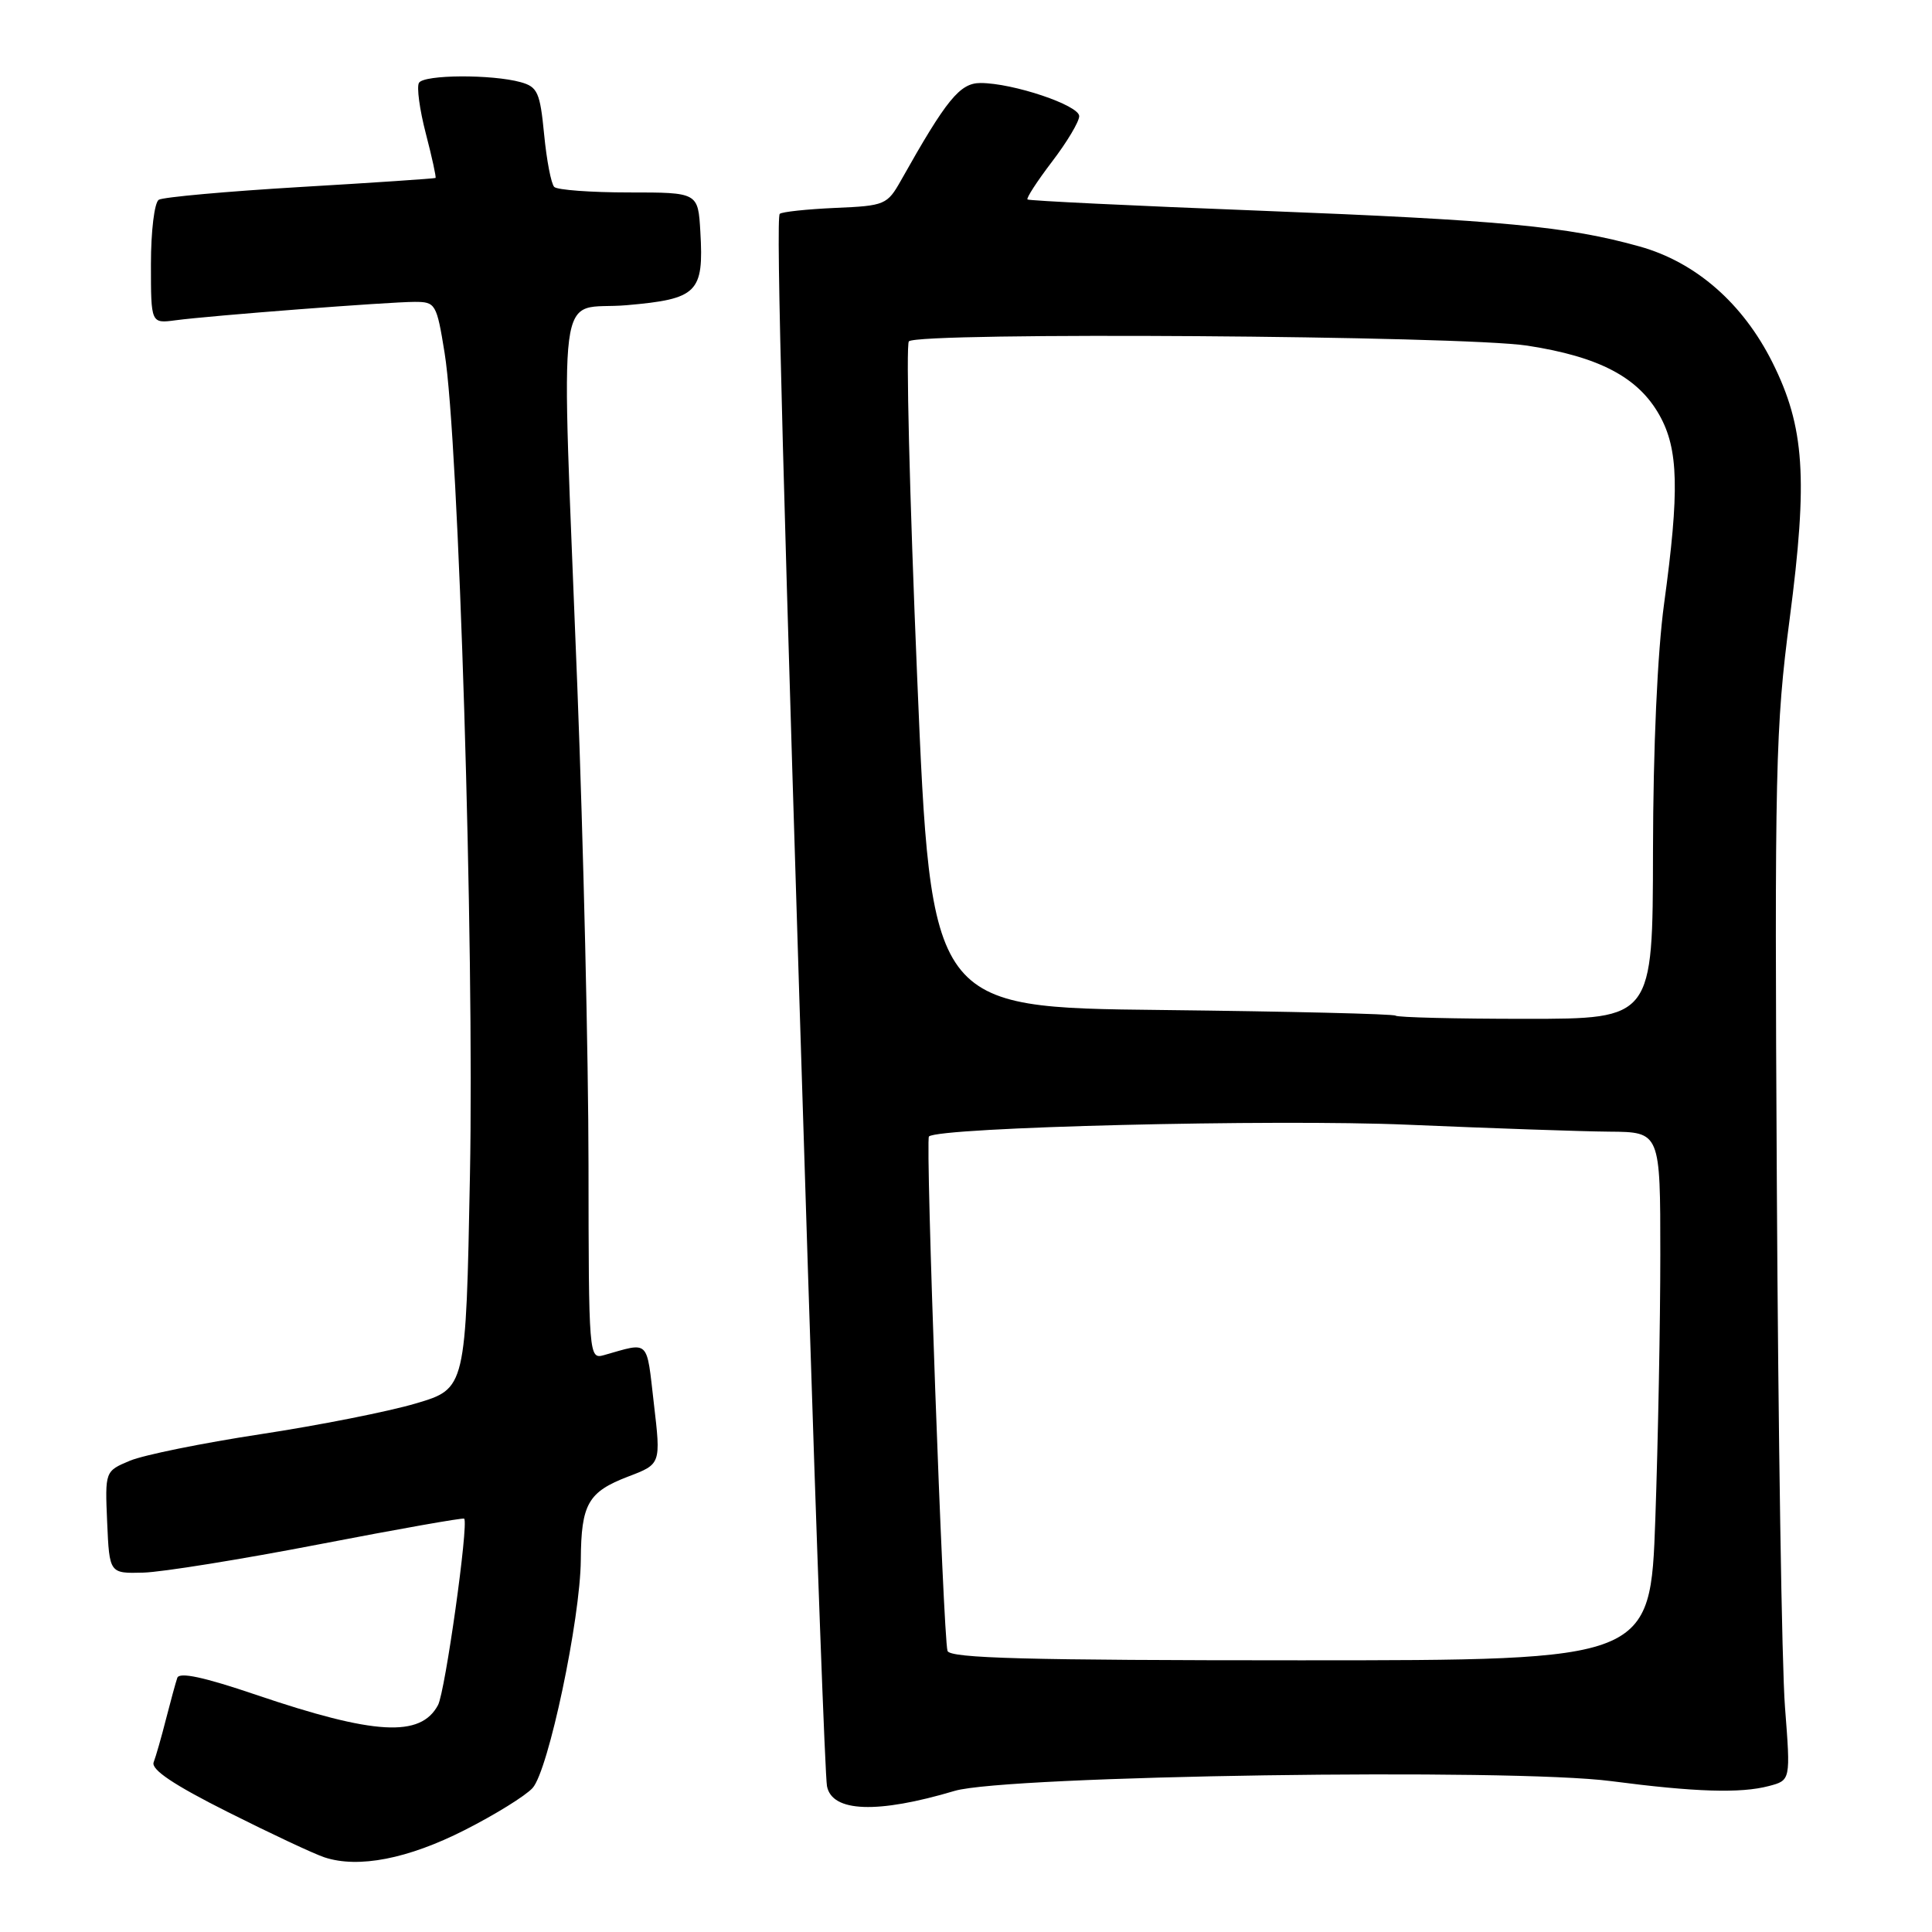 <?xml version="1.0" encoding="UTF-8" standalone="no"?>
<!DOCTYPE svg PUBLIC "-//W3C//DTD SVG 1.1//EN" "http://www.w3.org/Graphics/SVG/1.1/DTD/svg11.dtd" >
<svg xmlns="http://www.w3.org/2000/svg" xmlns:xlink="http://www.w3.org/1999/xlink" version="1.1" viewBox="0 0 256 256">
 <g >
 <path fill="currentColor"
d=" M 61.56 242.50 C 65.59 240.46 69.64 237.95 70.57 236.92 C 72.67 234.60 76.90 214.55 76.96 206.68 C 77.01 199.27 77.92 197.69 83.24 195.65 C 87.58 194.00 87.58 194.00 86.64 185.98 C 85.64 177.34 86.14 177.83 80.00 179.57 C 78.04 180.12 78.00 179.65 77.98 154.32 C 77.97 140.12 77.30 111.62 76.50 91.00 C 74.34 35.23 73.56 41.26 83.04 40.44 C 92.43 39.62 93.27 38.78 92.80 30.72 C 92.50 25.50 92.50 25.50 83.34 25.50 C 78.30 25.50 73.84 25.17 73.44 24.77 C 73.03 24.36 72.43 21.23 72.10 17.81 C 71.56 12.25 71.23 11.51 69.00 10.89 C 65.17 9.83 56.19 9.88 55.52 10.97 C 55.19 11.50 55.60 14.52 56.42 17.68 C 57.24 20.83 57.82 23.49 57.71 23.58 C 57.59 23.66 49.53 24.21 39.79 24.78 C 30.05 25.36 21.61 26.12 21.04 26.47 C 20.46 26.83 20.00 30.62 20.00 35.00 C 20.00 42.87 20.00 42.87 23.25 42.44 C 27.87 41.82 51.56 40.00 54.96 40.00 C 57.71 40.00 57.86 40.25 58.91 46.75 C 60.79 58.29 62.86 125.42 62.27 155.75 C 61.73 184.00 61.73 184.00 55.11 185.96 C 51.48 187.04 42.21 188.87 34.52 190.04 C 26.83 191.21 19.05 192.79 17.22 193.55 C 13.91 194.94 13.91 194.94 14.20 201.72 C 14.50 208.50 14.50 208.50 19.00 208.38 C 21.48 208.31 32.00 206.62 42.39 204.61 C 52.79 202.60 61.39 201.08 61.51 201.23 C 62.11 201.96 58.99 224.16 58.04 225.93 C 55.73 230.25 49.63 229.90 33.90 224.56 C 27.01 222.22 23.75 221.52 23.49 222.33 C 23.27 222.97 22.60 225.44 21.99 227.81 C 21.39 230.18 20.65 232.75 20.36 233.51 C 19.99 234.47 22.99 236.49 30.16 240.09 C 35.85 242.95 41.62 245.66 43.00 246.11 C 47.49 247.59 54.06 246.31 61.56 242.50 Z  M 126.50 237.30 C 133.34 235.27 200.31 234.27 213.50 236.01 C 224.60 237.46 230.63 237.65 234.38 236.66 C 237.27 235.90 237.27 235.90 236.52 226.20 C 236.10 220.86 235.62 189.73 235.44 157.00 C 235.13 101.87 235.26 96.36 237.14 82.00 C 239.58 63.36 239.12 56.56 234.86 48.03 C 230.94 40.19 224.70 34.74 217.26 32.66 C 207.75 30.00 198.96 29.17 167.00 27.92 C 150.22 27.27 136.34 26.60 136.15 26.43 C 135.96 26.27 137.42 24.02 139.40 21.42 C 141.38 18.83 143.00 16.12 143.00 15.39 C 143.00 13.95 134.23 11.00 129.92 11.00 C 127.19 11.00 125.42 13.17 119.40 23.88 C 117.56 27.14 117.27 27.27 110.66 27.55 C 106.90 27.72 103.59 28.07 103.32 28.34 C 102.80 28.87 103.70 62.77 107.06 168.50 C 108.21 204.80 109.34 235.48 109.58 236.68 C 110.25 240.13 116.26 240.35 126.50 237.30 Z  M 125.55 218.75 C 124.98 216.93 122.60 151.06 123.09 150.59 C 124.37 149.36 168.87 148.27 186.50 149.03 C 197.50 149.50 209.54 149.92 213.25 149.95 C 220.00 150.00 220.00 150.00 220.00 166.25 C 220.00 175.19 219.70 190.94 219.34 201.25 C 218.68 220.00 218.68 220.00 172.31 220.00 C 136.09 220.00 125.85 219.73 125.55 218.75 Z  M 184.92 134.58 C 184.69 134.35 170.75 134.02 153.94 133.83 C 123.37 133.50 123.37 133.50 121.53 89.73 C 120.52 65.66 120.03 45.64 120.43 45.23 C 121.70 43.97 193.70 44.47 202.38 45.80 C 211.90 47.27 217.06 49.98 219.88 55.00 C 222.42 59.51 222.55 65.00 220.50 80.00 C 219.62 86.43 219.05 99.13 219.03 112.75 C 219.00 135.00 219.00 135.00 202.17 135.00 C 192.91 135.00 185.15 134.81 184.92 134.58 Z "/>
</g>
</svg>